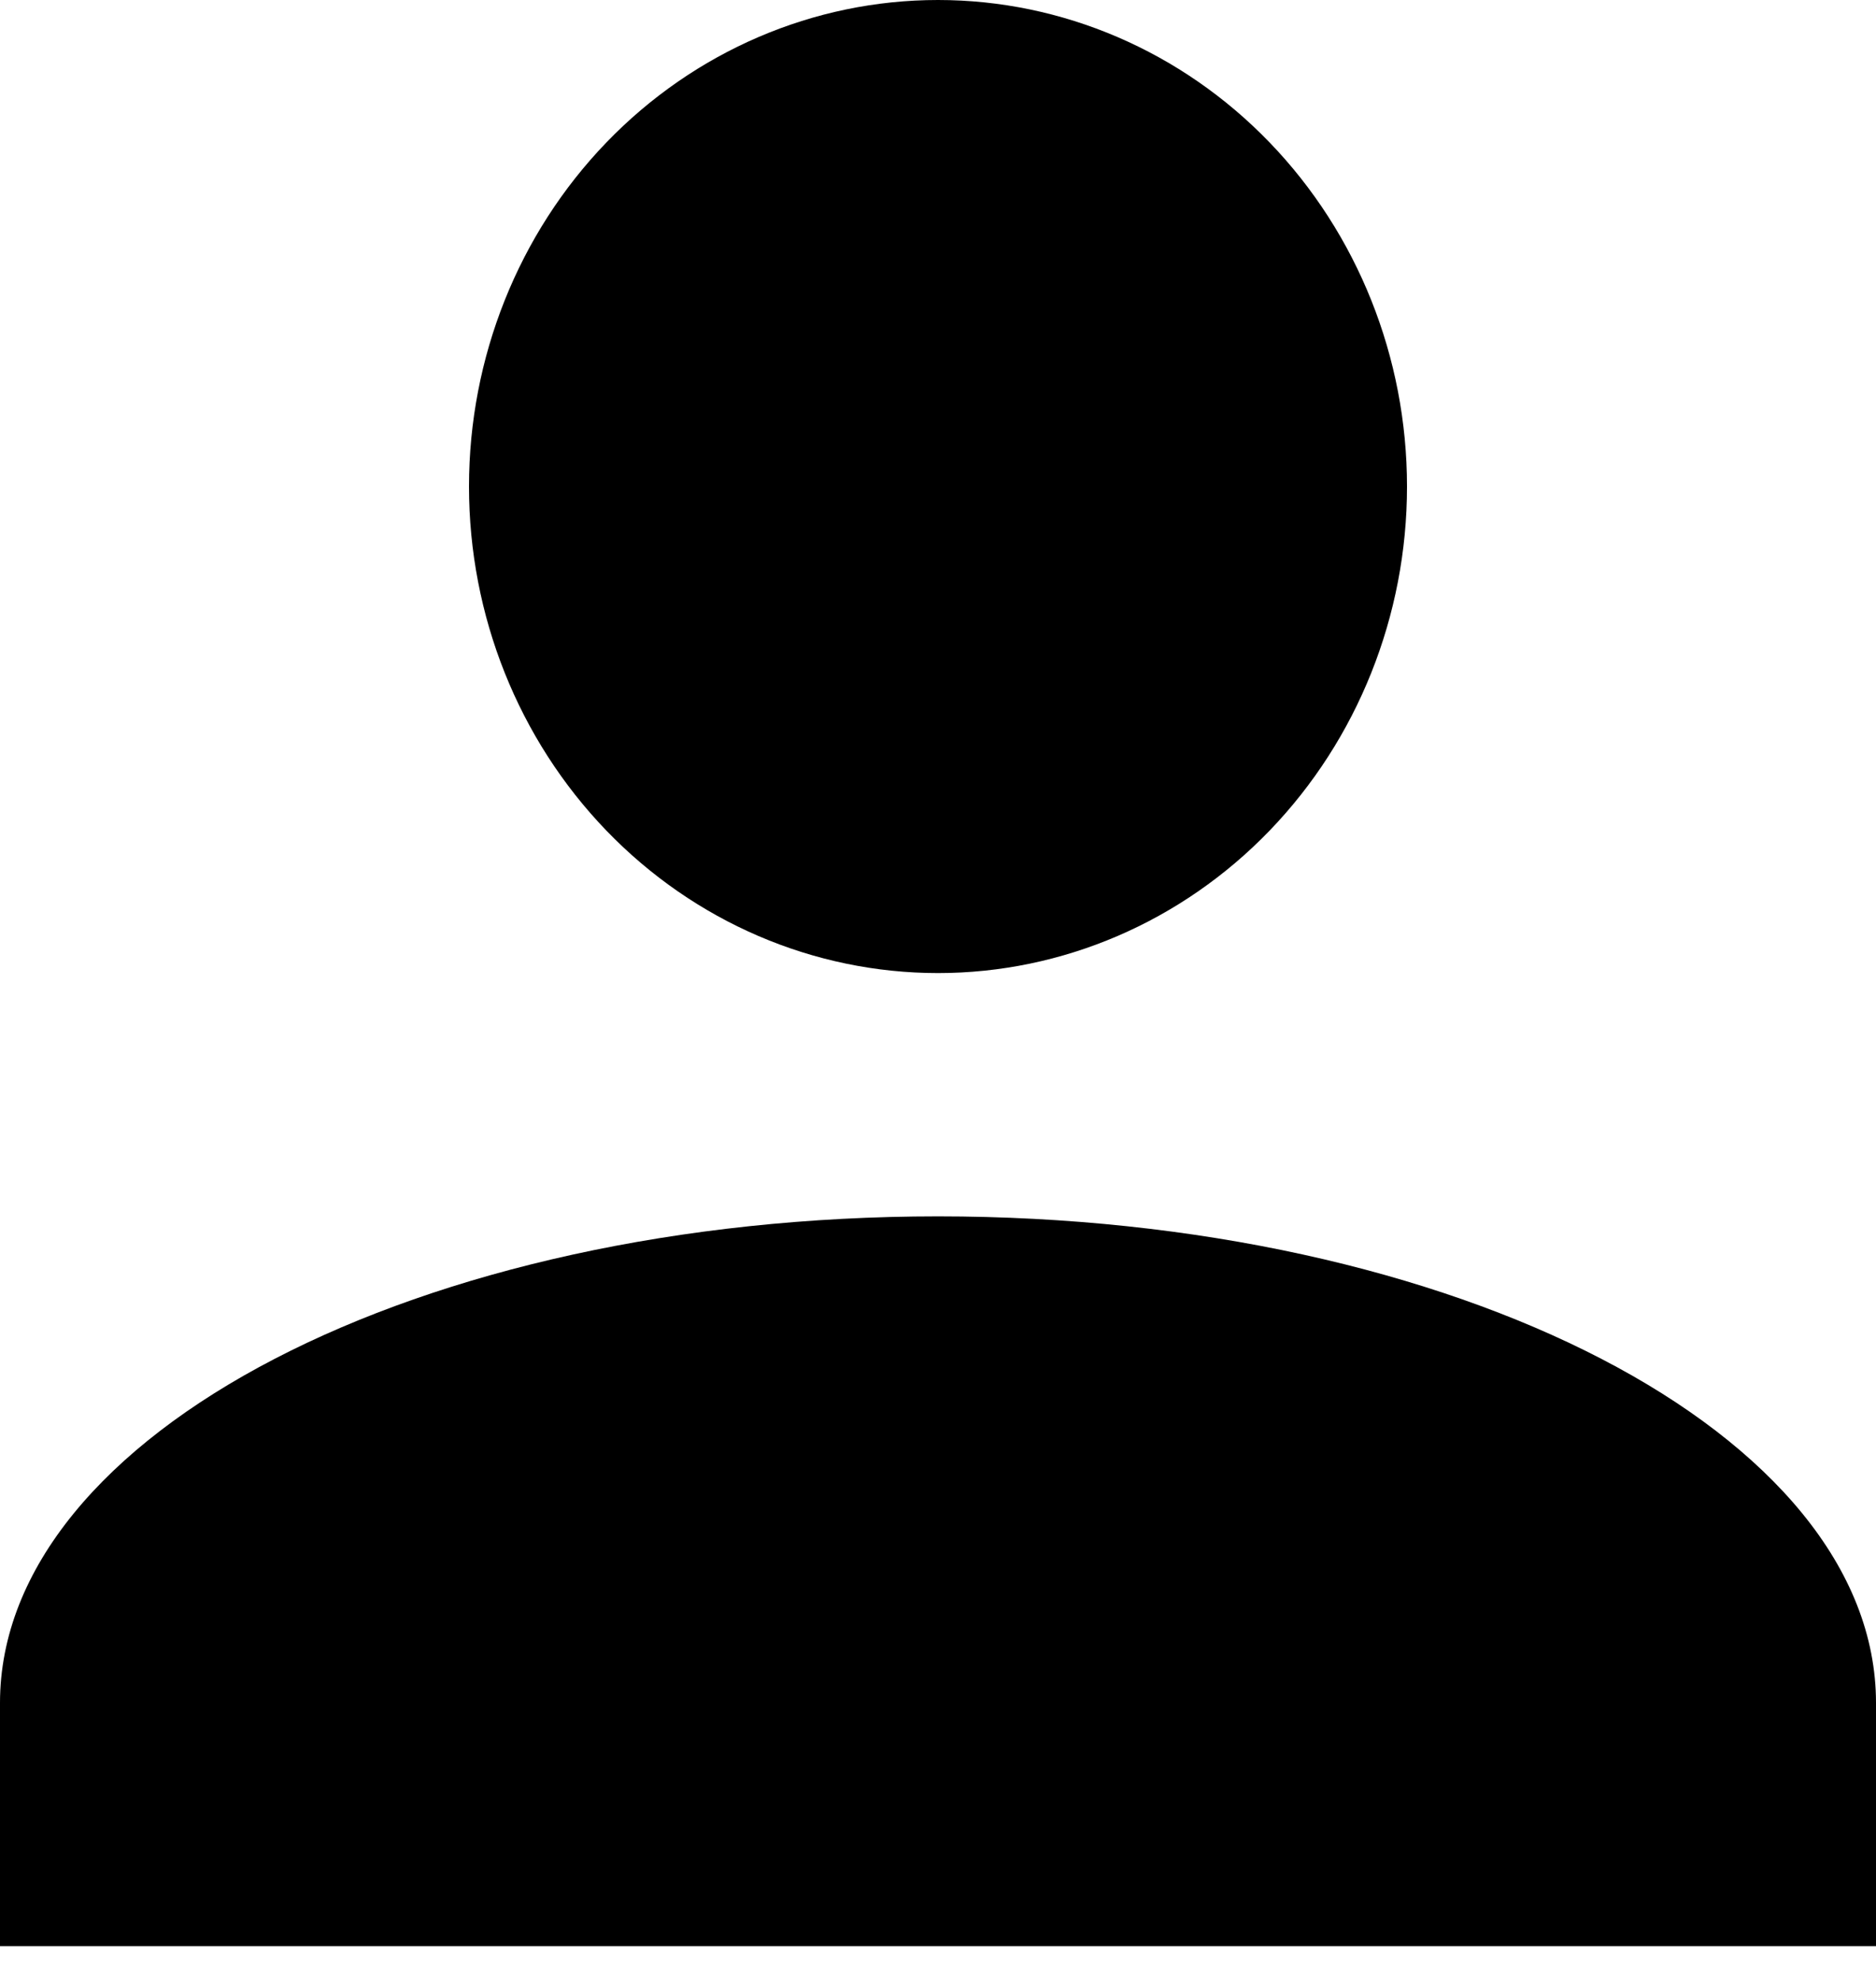 <svg width="72" height="76" viewBox="0 0 72 76" fill="none" xmlns="http://www.w3.org/2000/svg" xmlns:xlink="http://www.w3.org/1999/xlink">
<path d="M36,0C40.774,0 45.352,1.967 48.728,5.467C52.104,8.968 54,13.716 54,18.667C54,23.617 52.104,28.365 48.728,31.866C45.352,35.367 40.774,37.333 36,37.333C31.226,37.333 26.648,35.367 23.272,31.866C19.896,28.365 18,23.617 18,18.667C18,13.716 19.896,8.968 23.272,5.467C26.648,1.967 31.226,0 36,0ZM36,46.667C55.89,46.667 72,55.02 72,65.333L72,74.667L0,74.667L0,65.333C0,55.02 16.11,46.667 36,46.667Z" fill="#000000"/>
</svg>
